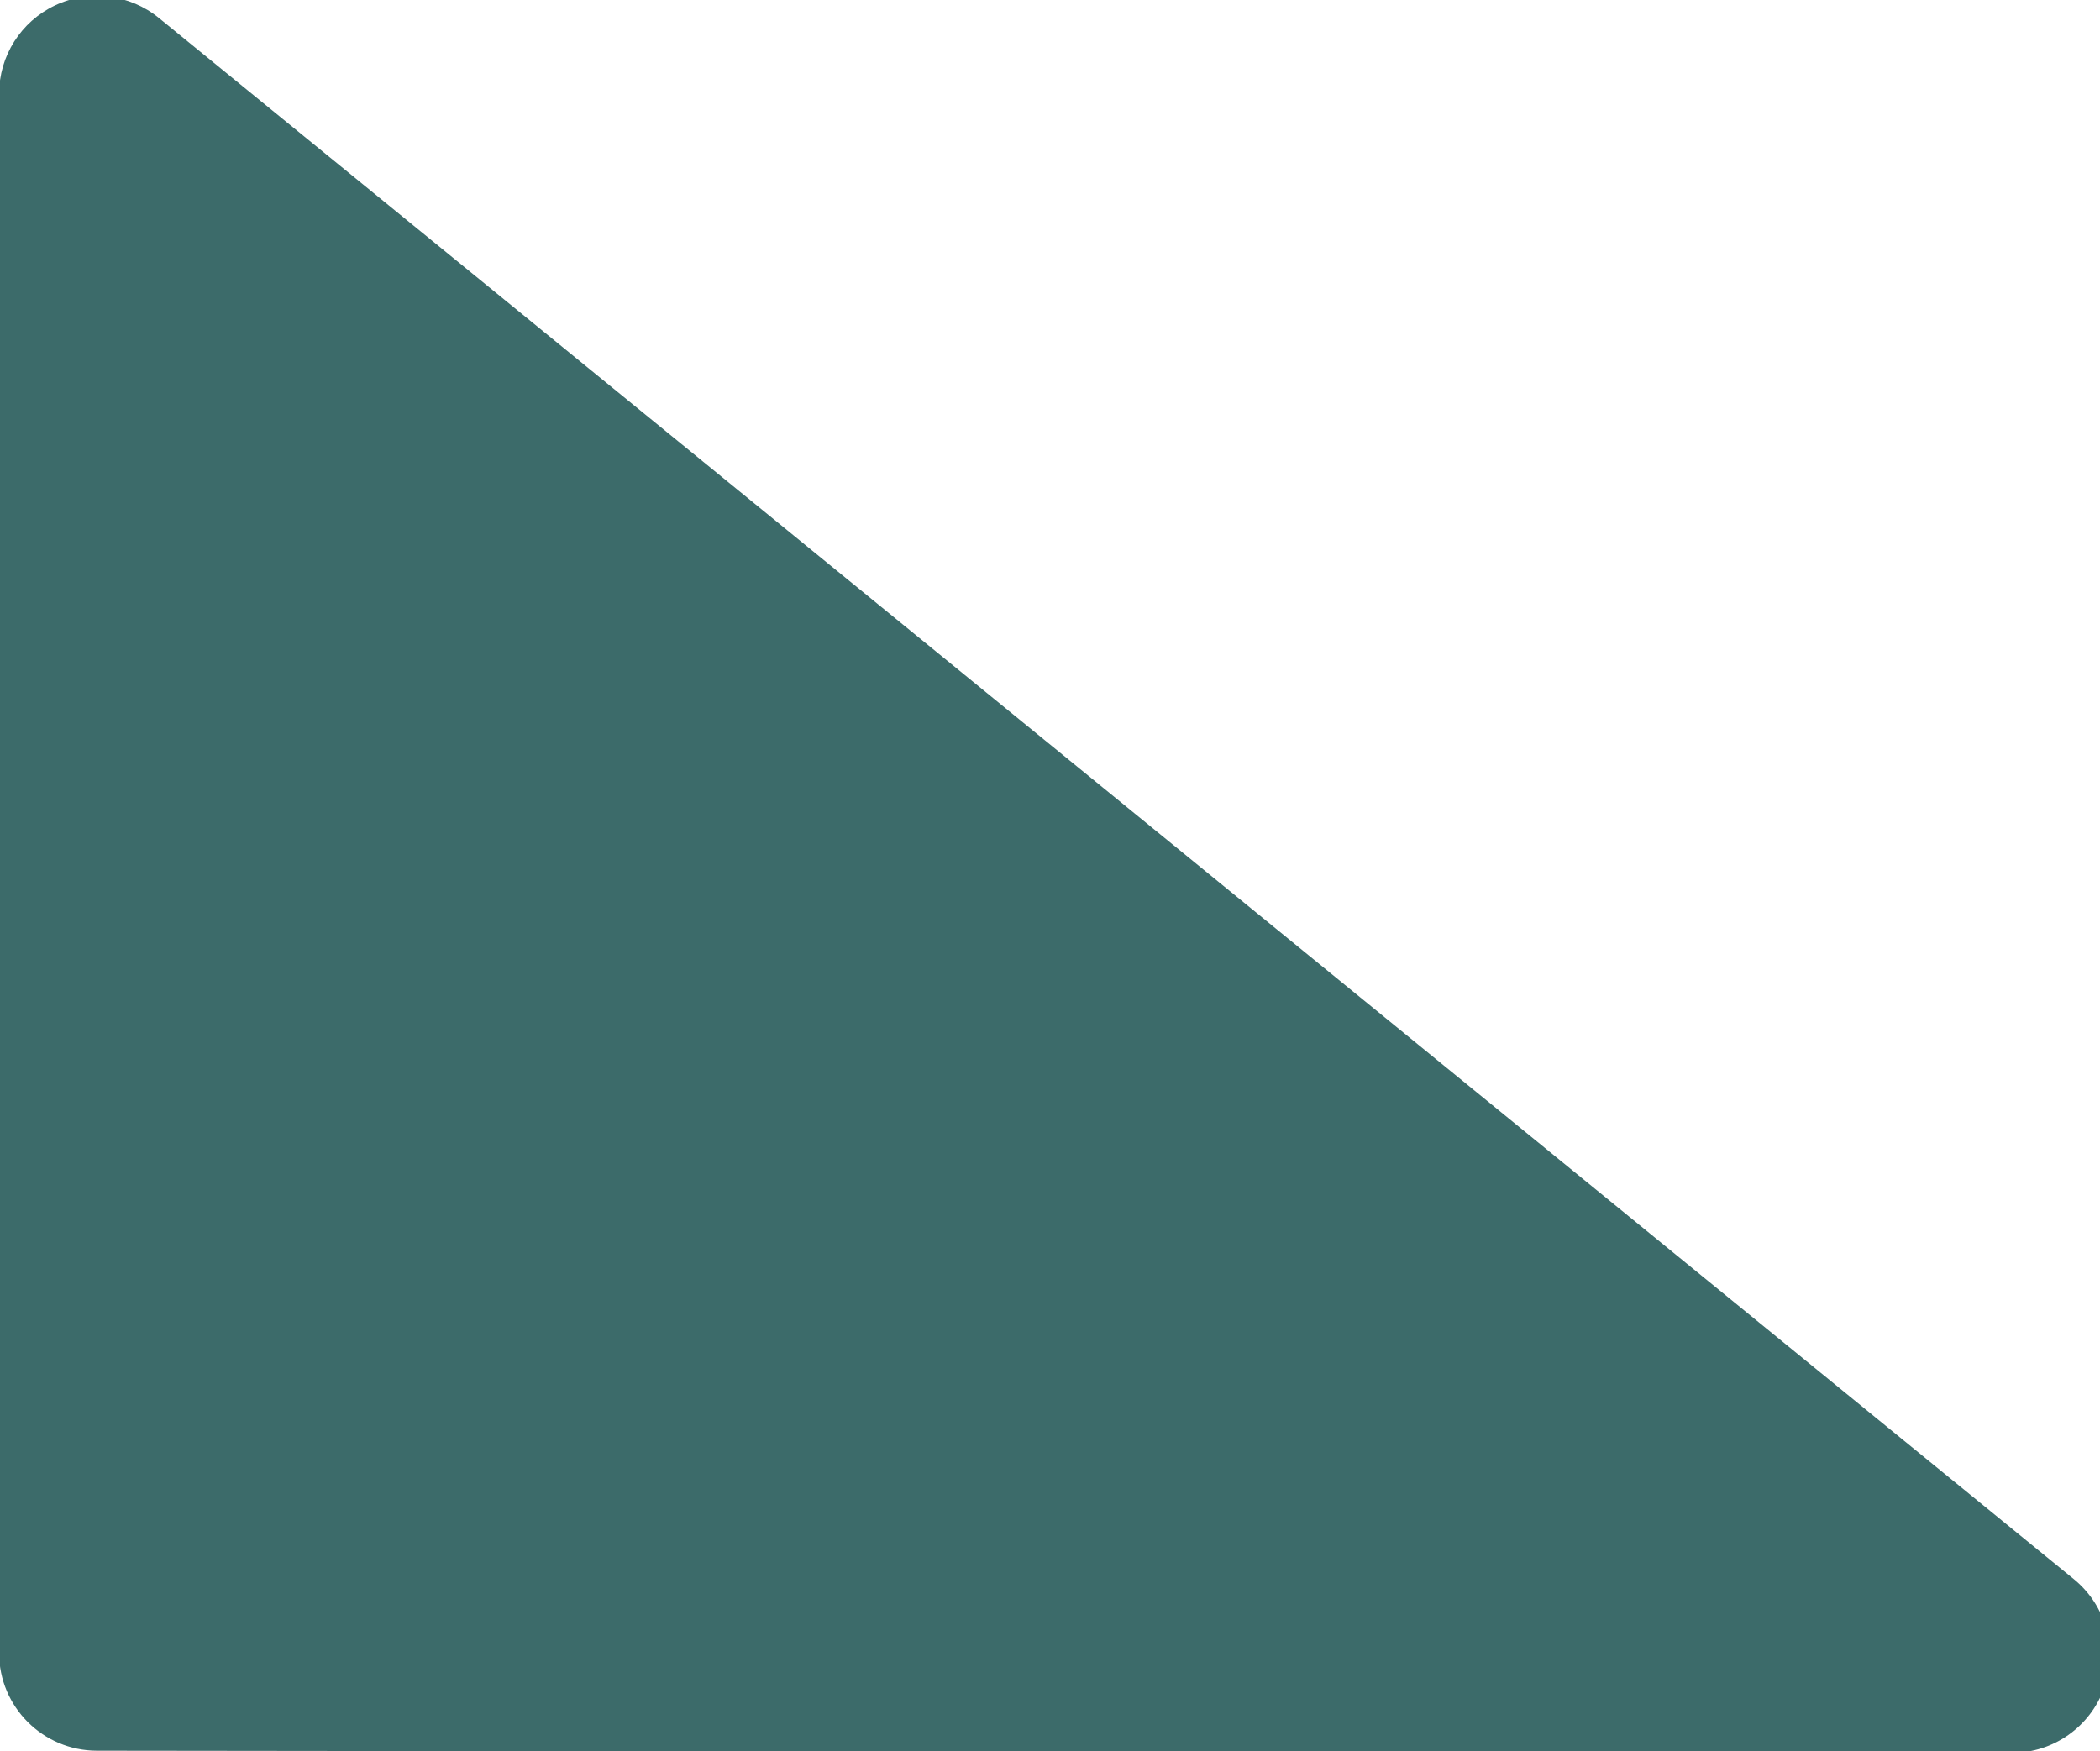 <?xml version="1.0" encoding="UTF-8" standalone="no"?>
<!DOCTYPE svg PUBLIC "-//W3C//DTD SVG 1.1//EN" "http://www.w3.org/Graphics/SVG/1.1/DTD/svg11.dtd">
<svg width="100%" height="100%" viewBox="0 0 193 161" version="1.1" xmlns="http://www.w3.org/2000/svg" xmlns:xlink="http://www.w3.org/1999/xlink" xml:space="preserve" xmlns:serif="http://www.serif.com/" style="fill-rule:evenodd;clip-rule:evenodd;stroke-linejoin:round;stroke-miterlimit:2;">
    <g id="Artboard1" transform="matrix(0.995,0,0,0.964,0.117,-176.425)">
        <rect x="-0.118" y="183" width="193.997" height="167" style="fill:none;"/>
        <clipPath id="_clip1">
            <rect x="-0.118" y="183" width="193.997" height="167"/>
        </clipPath>
        <g clip-path="url(#_clip1)">
            <g transform="matrix(1.005,0,0,1.037,191.437,198.548)">
                <g id="Logo">
                    <path d="M0,130.232L-175.997,-13.327C-178.689,-15.524 -182.406,-15.974 -185.546,-14.483C-188.685,-12.993 -190.686,-9.828 -190.686,-6.353L-190.686,137.009C-190.686,141.976 -186.662,146.003 -181.696,146.009L-5.699,146.206L-5.689,146.206C-1.885,146.206 1.509,143.813 2.788,140.23C4.067,136.643 2.951,132.638 0,130.232" style="fill:rgb(60,107,106);fill-rule:nonzero;"/>
                </g>
            </g>
        </g>
    </g>
</svg>
